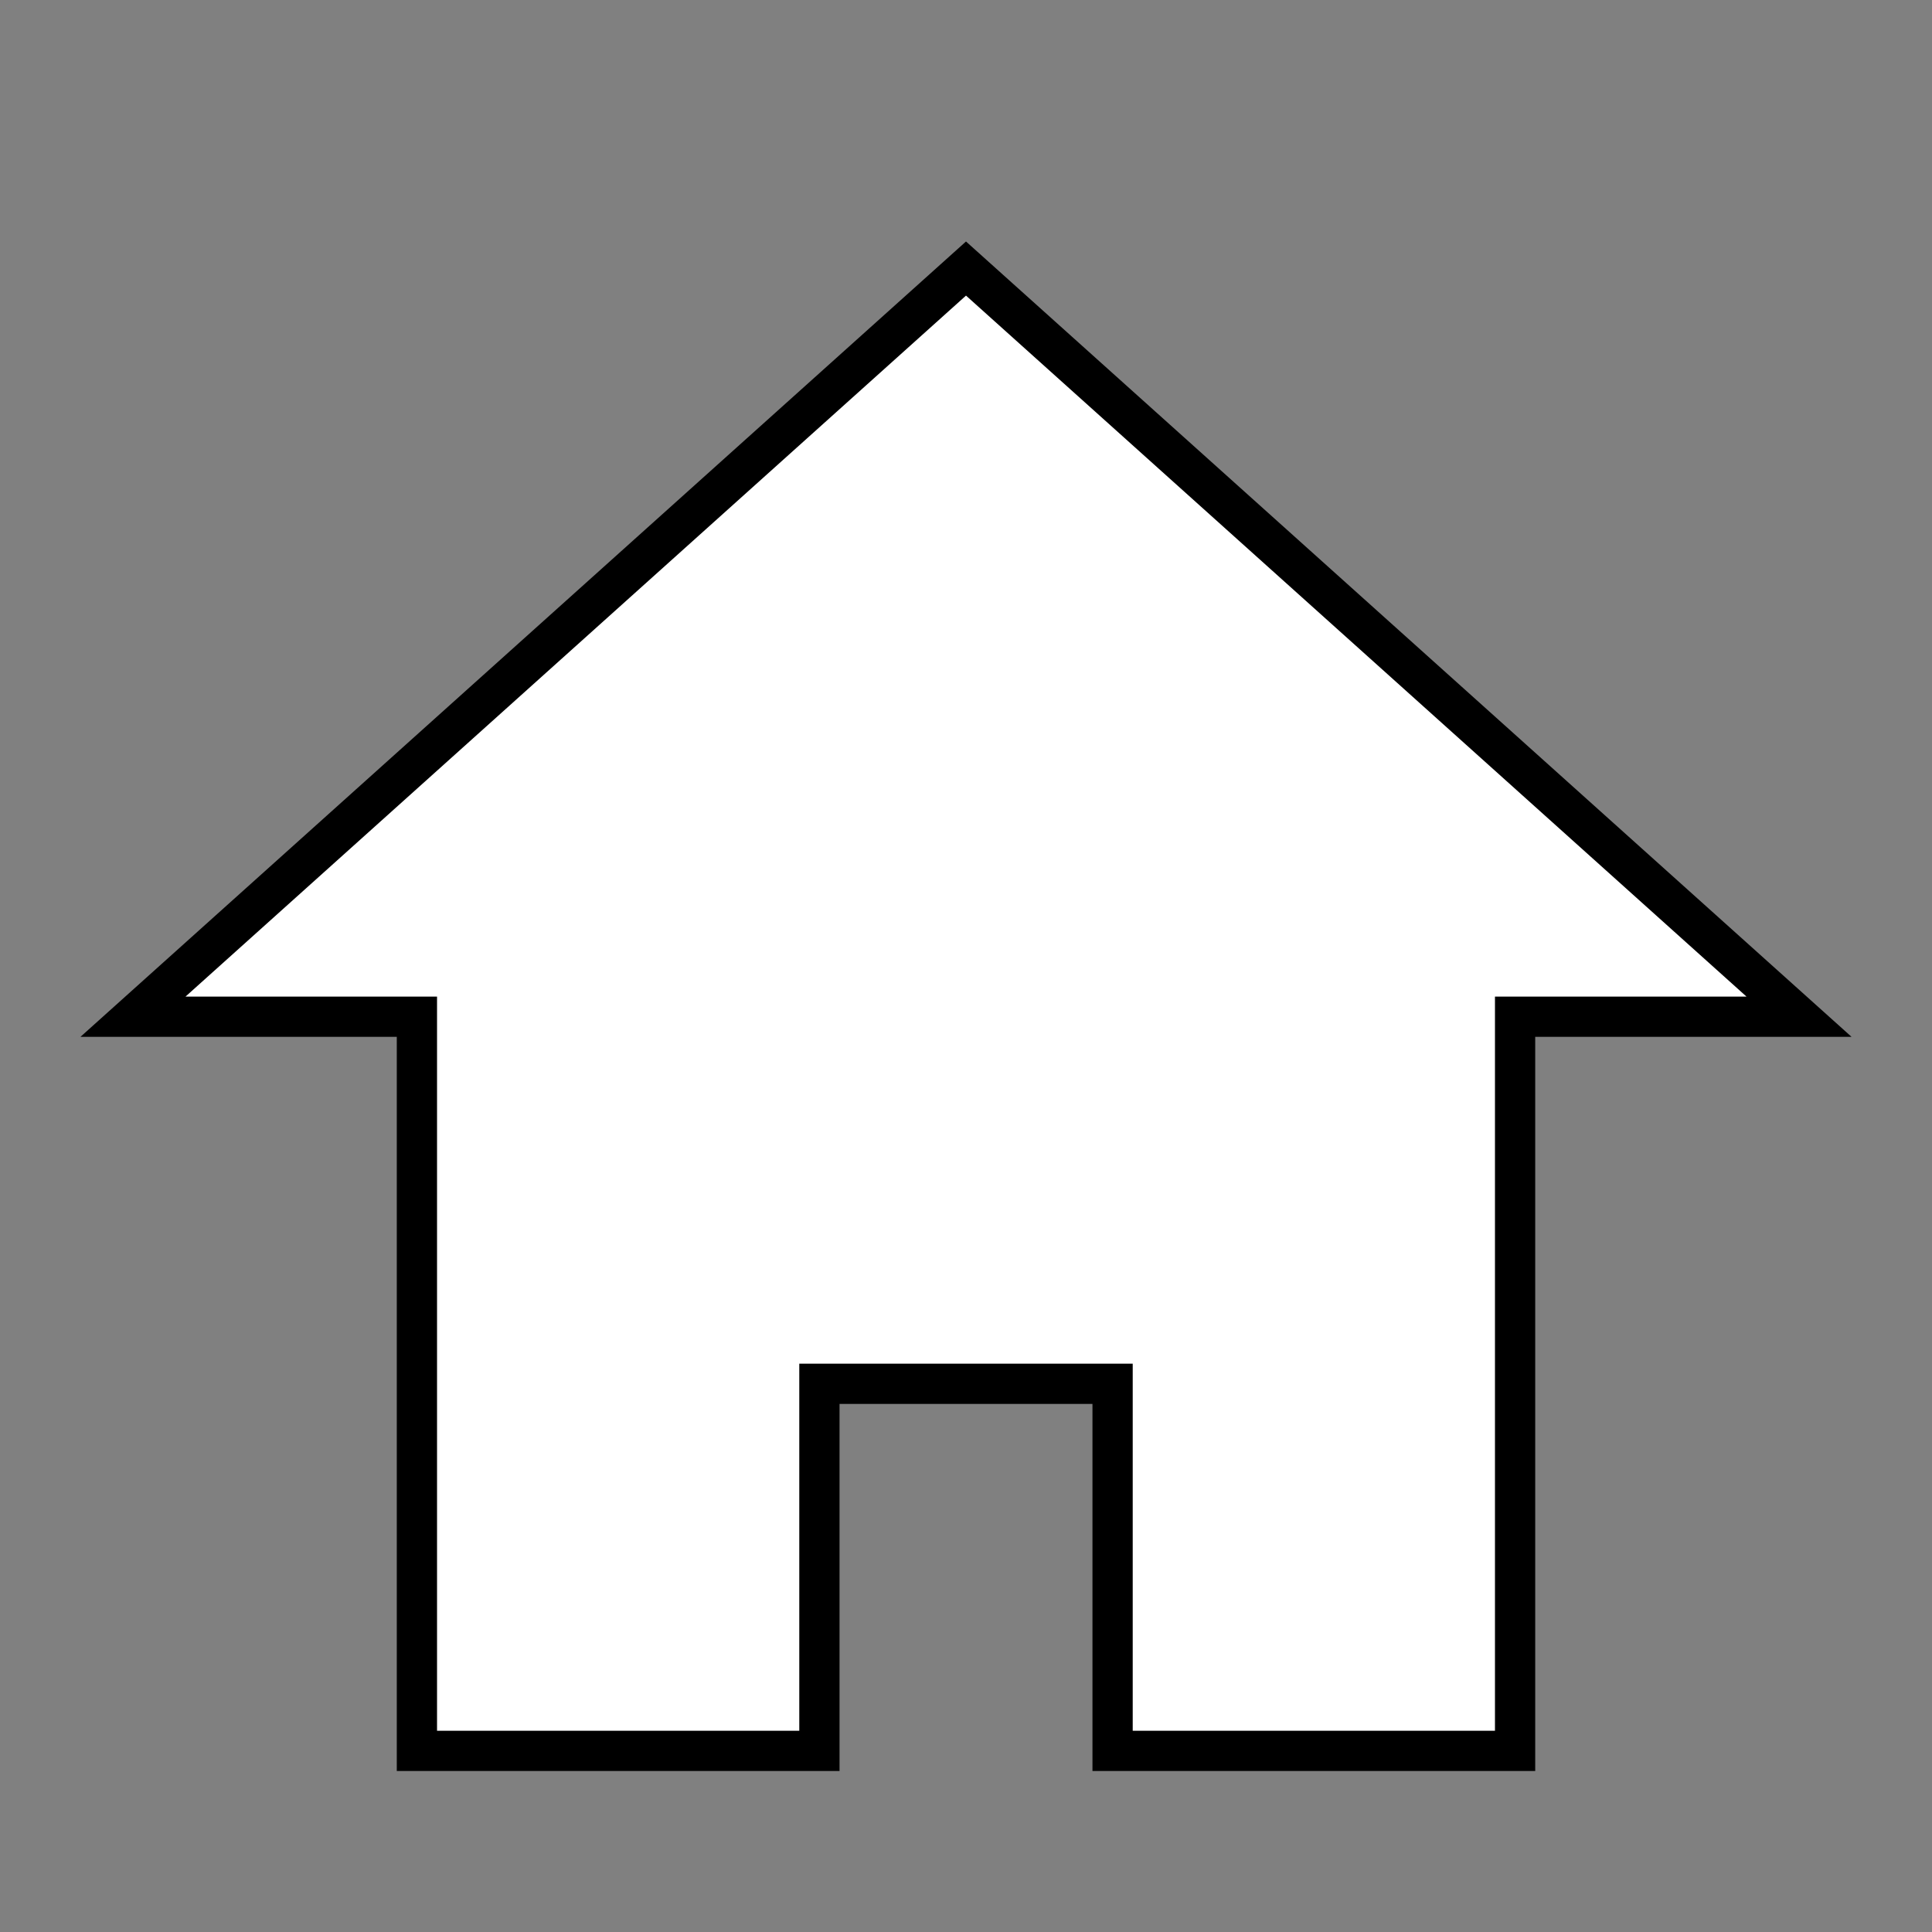 <svg width="24" height="24" viewBox="0 0 24 24" fill="none" xmlns="http://www.w3.org/2000/svg">
<rect x="0" y="0" width="24" height="24" fill="#808080" stroke="none"/>
<path d="M4.929 12.63H1.652L12 3.336L22.348 12.63H19.071H18.821V12.88V21.75H13.821V17.44V17.19H13.571H10.429H10.179V17.44V21.75H5.179V12.88V12.63H4.929Z" fill="white" stroke="black" stroke-width="0.5"/>
</svg>
